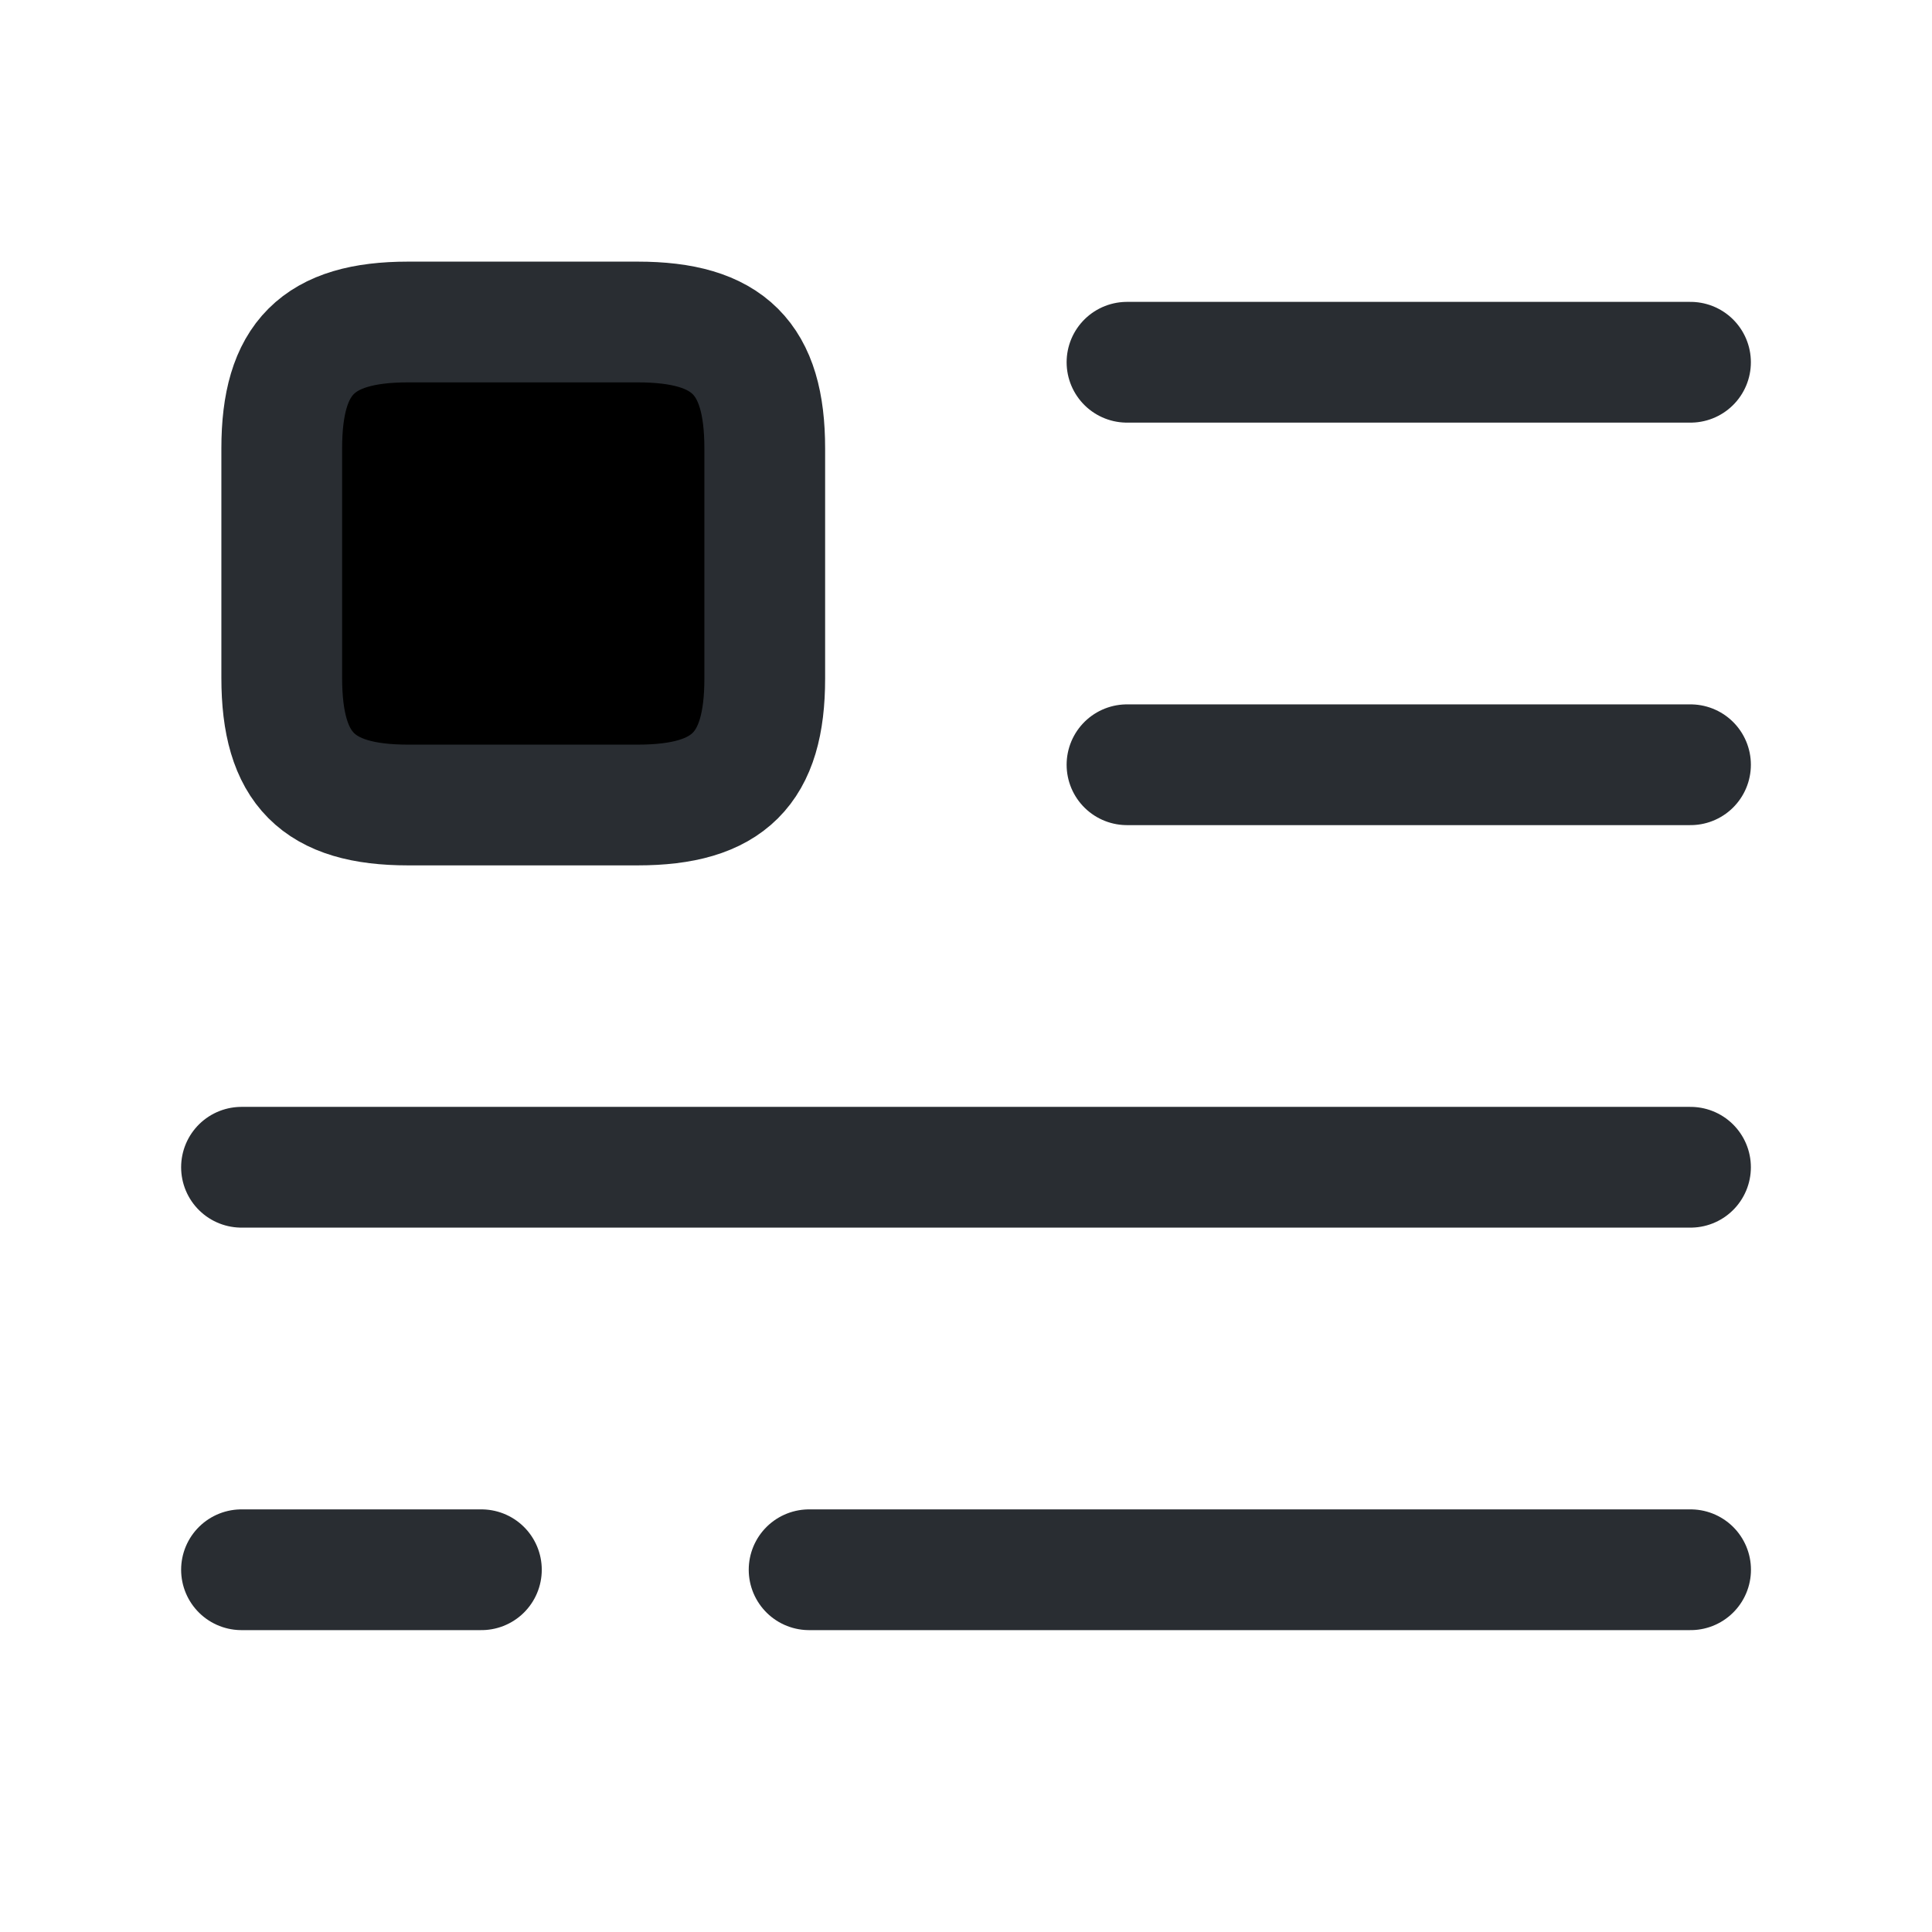 <svg width="24" height="24" viewBox="0 0 24 24"  xmlns="http://www.w3.org/2000/svg">
<path d="M14 4.5H21" stroke="#292D32" stroke-width="1.5" stroke-linecap="round" stroke-linejoin="round"/>
<path d="M14 9.5H21" stroke="#292D32" stroke-width="1.5" stroke-linecap="round" stroke-linejoin="round"/>
<path d="M3 14.5H21" stroke="#292D32" stroke-width="1.5" stroke-linecap="round" stroke-linejoin="round"/>
<path d="M9.5 8.43V5.57C9.5 4.45 9.05 4 7.92 4H5.07C3.95 4 3.5 4.45 3.5 5.57V8.42C3.5 9.55 3.95 10 5.07 10H7.92C9.05 10 9.5 9.55 9.5 8.43Z" stroke="#292D32" stroke-width="1.5" stroke-linecap="round" stroke-linejoin="round"/>
<path d="M10.051 19.5H21.001" stroke="#292D32" stroke-width="1.5" stroke-linecap="round" stroke-linejoin="round"/>
<path d="M3 19.5H5.98" stroke="#292D32" stroke-width="1.5" stroke-linecap="round" stroke-linejoin="round"/>
</svg>
